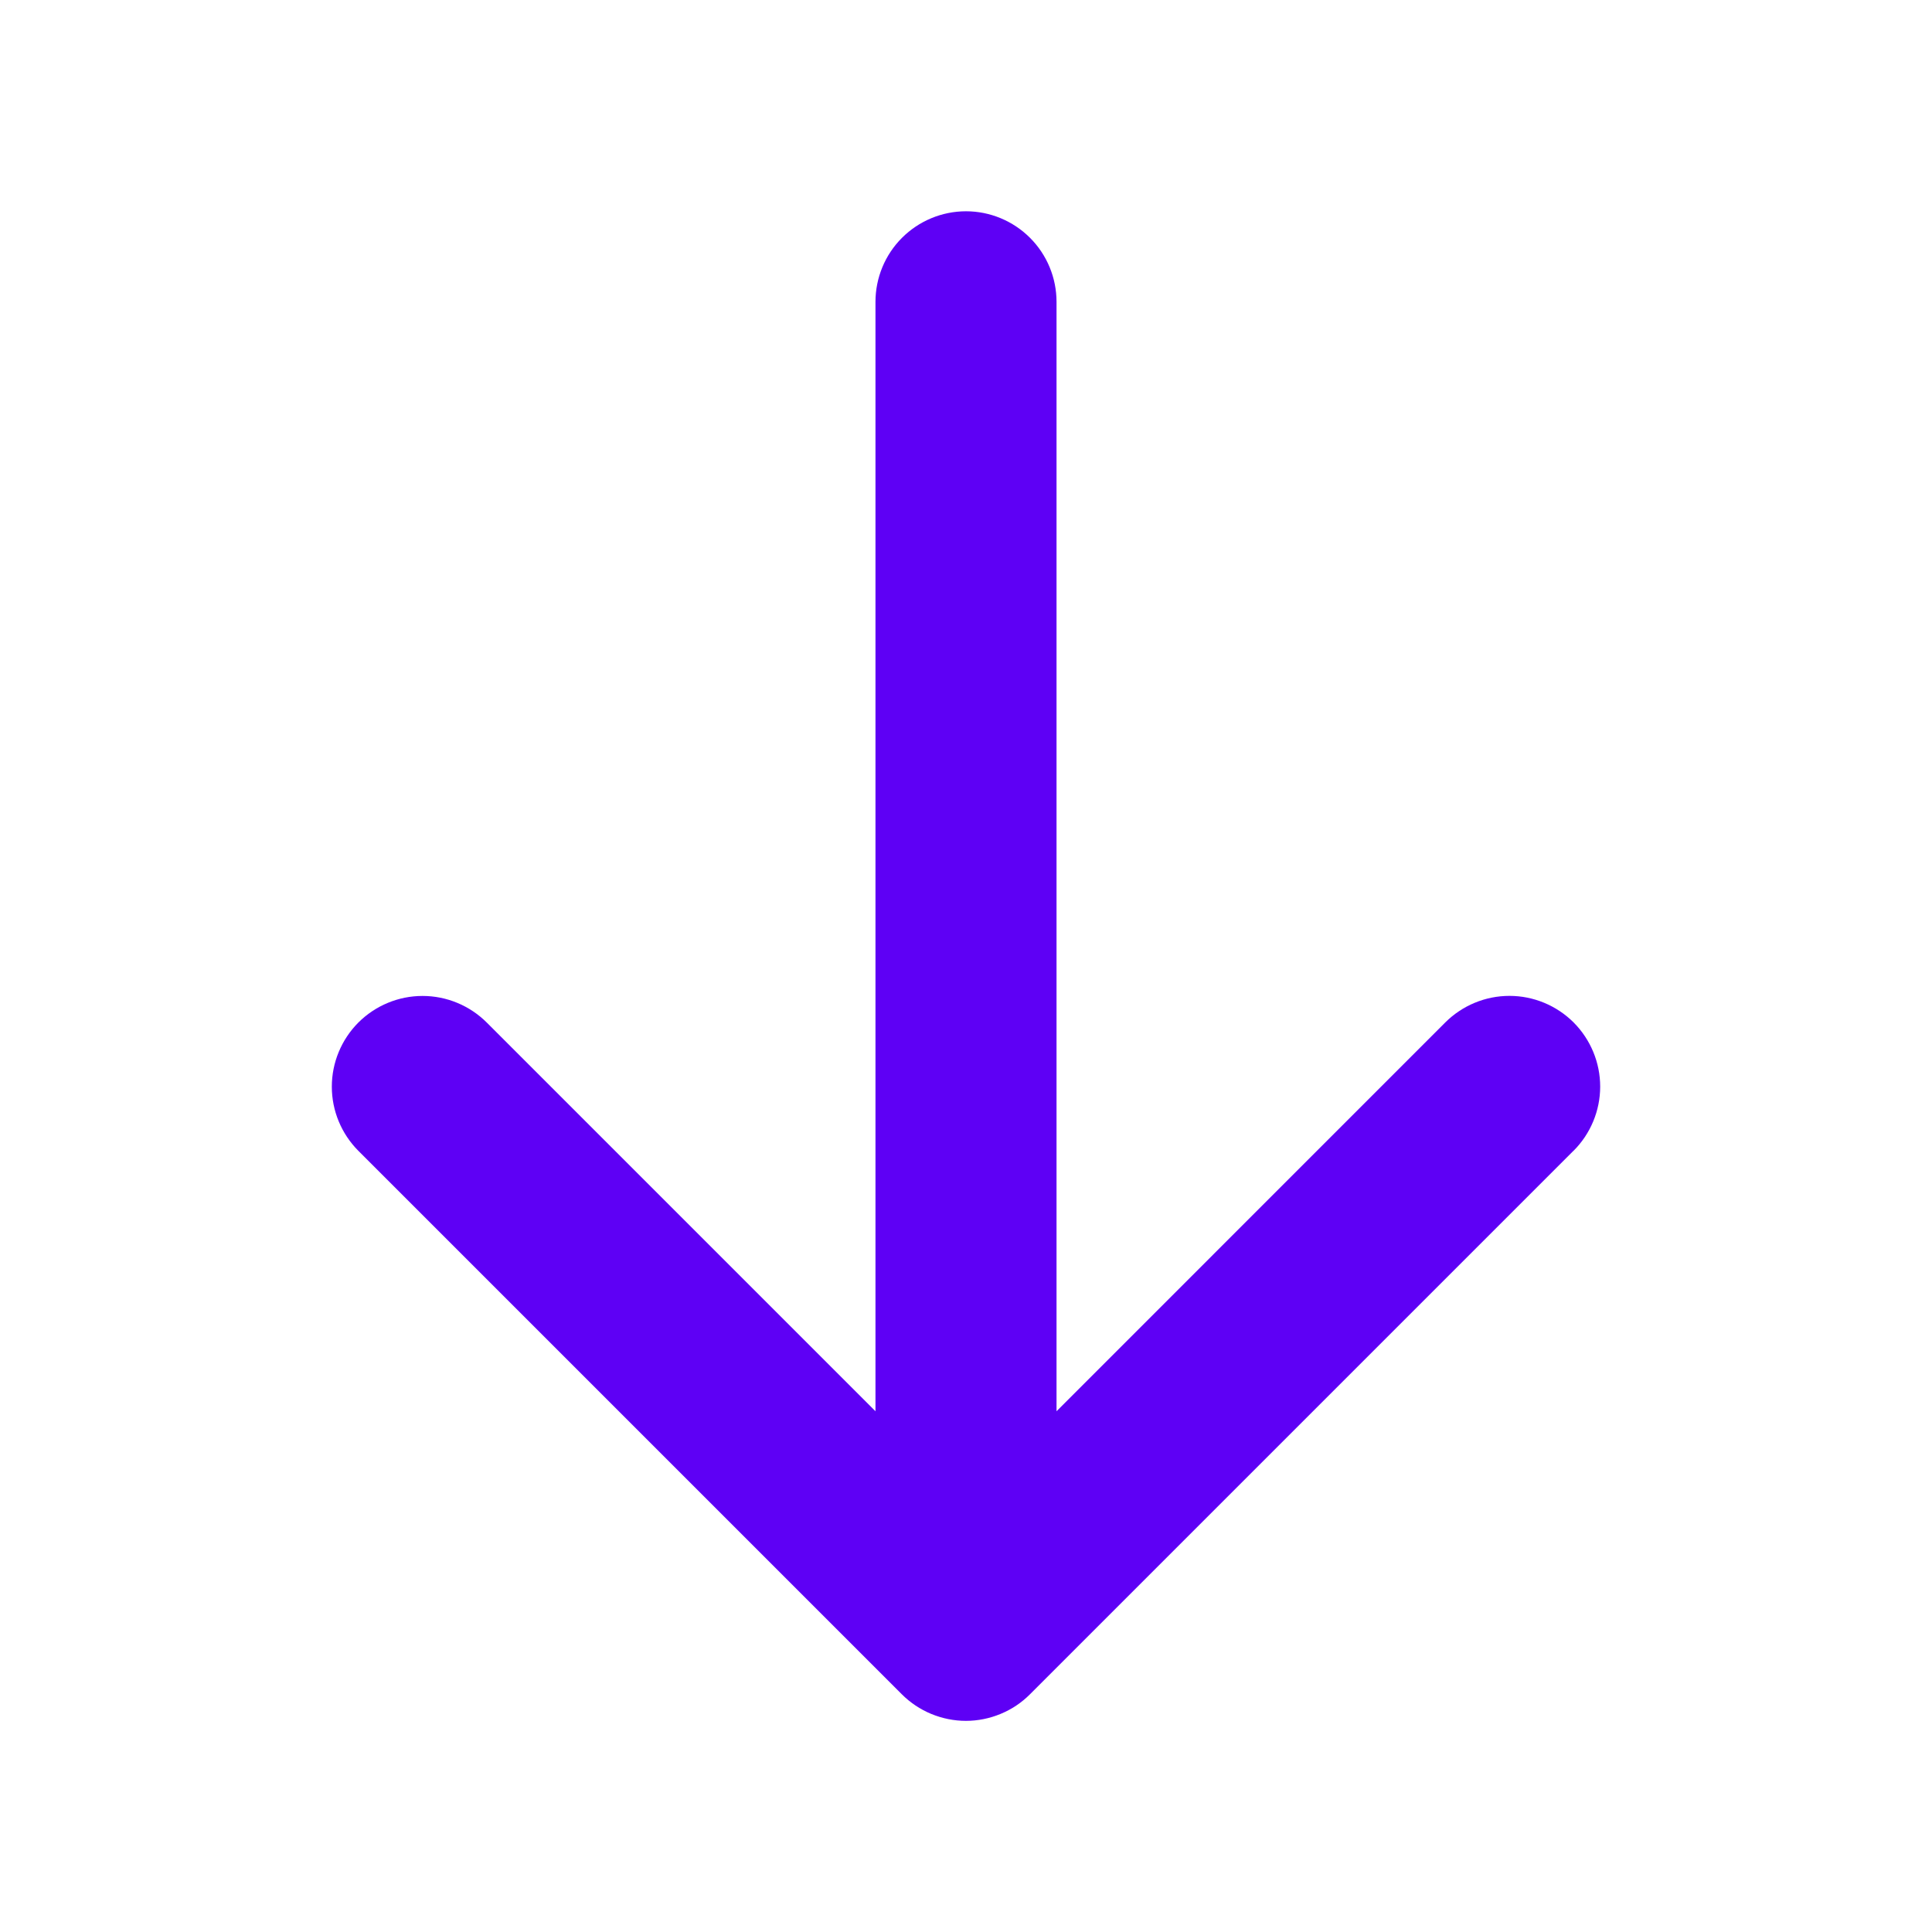 <svg width="28" height="28" viewBox="0 0 28 28" fill="none" xmlns="http://www.w3.org/2000/svg">
<path d="M22.803 16.679L14.928 24.554C14.807 24.676 14.662 24.773 14.502 24.839C14.343 24.905 14.172 24.94 13.999 24.94C13.826 24.94 13.655 24.905 13.495 24.839C13.336 24.773 13.191 24.676 13.069 24.554L5.194 16.679C4.948 16.432 4.809 16.098 4.809 15.749C4.809 15.4 4.948 15.066 5.194 14.819C5.441 14.573 5.775 14.434 6.124 14.434C6.473 14.434 6.807 14.573 7.054 14.819L12.688 20.453V4.375C12.688 4.027 12.826 3.693 13.072 3.447C13.318 3.201 13.652 3.062 14 3.062C14.348 3.062 14.682 3.201 14.928 3.447C15.174 3.693 15.312 4.027 15.312 4.375V20.453L20.946 14.818C21.193 14.572 21.527 14.433 21.876 14.433C22.225 14.433 22.559 14.572 22.806 14.818C23.052 15.065 23.191 15.399 23.191 15.748C23.191 16.096 23.052 16.431 22.806 16.677L22.803 16.679Z" fill="#5E00F5"/>
</svg>
